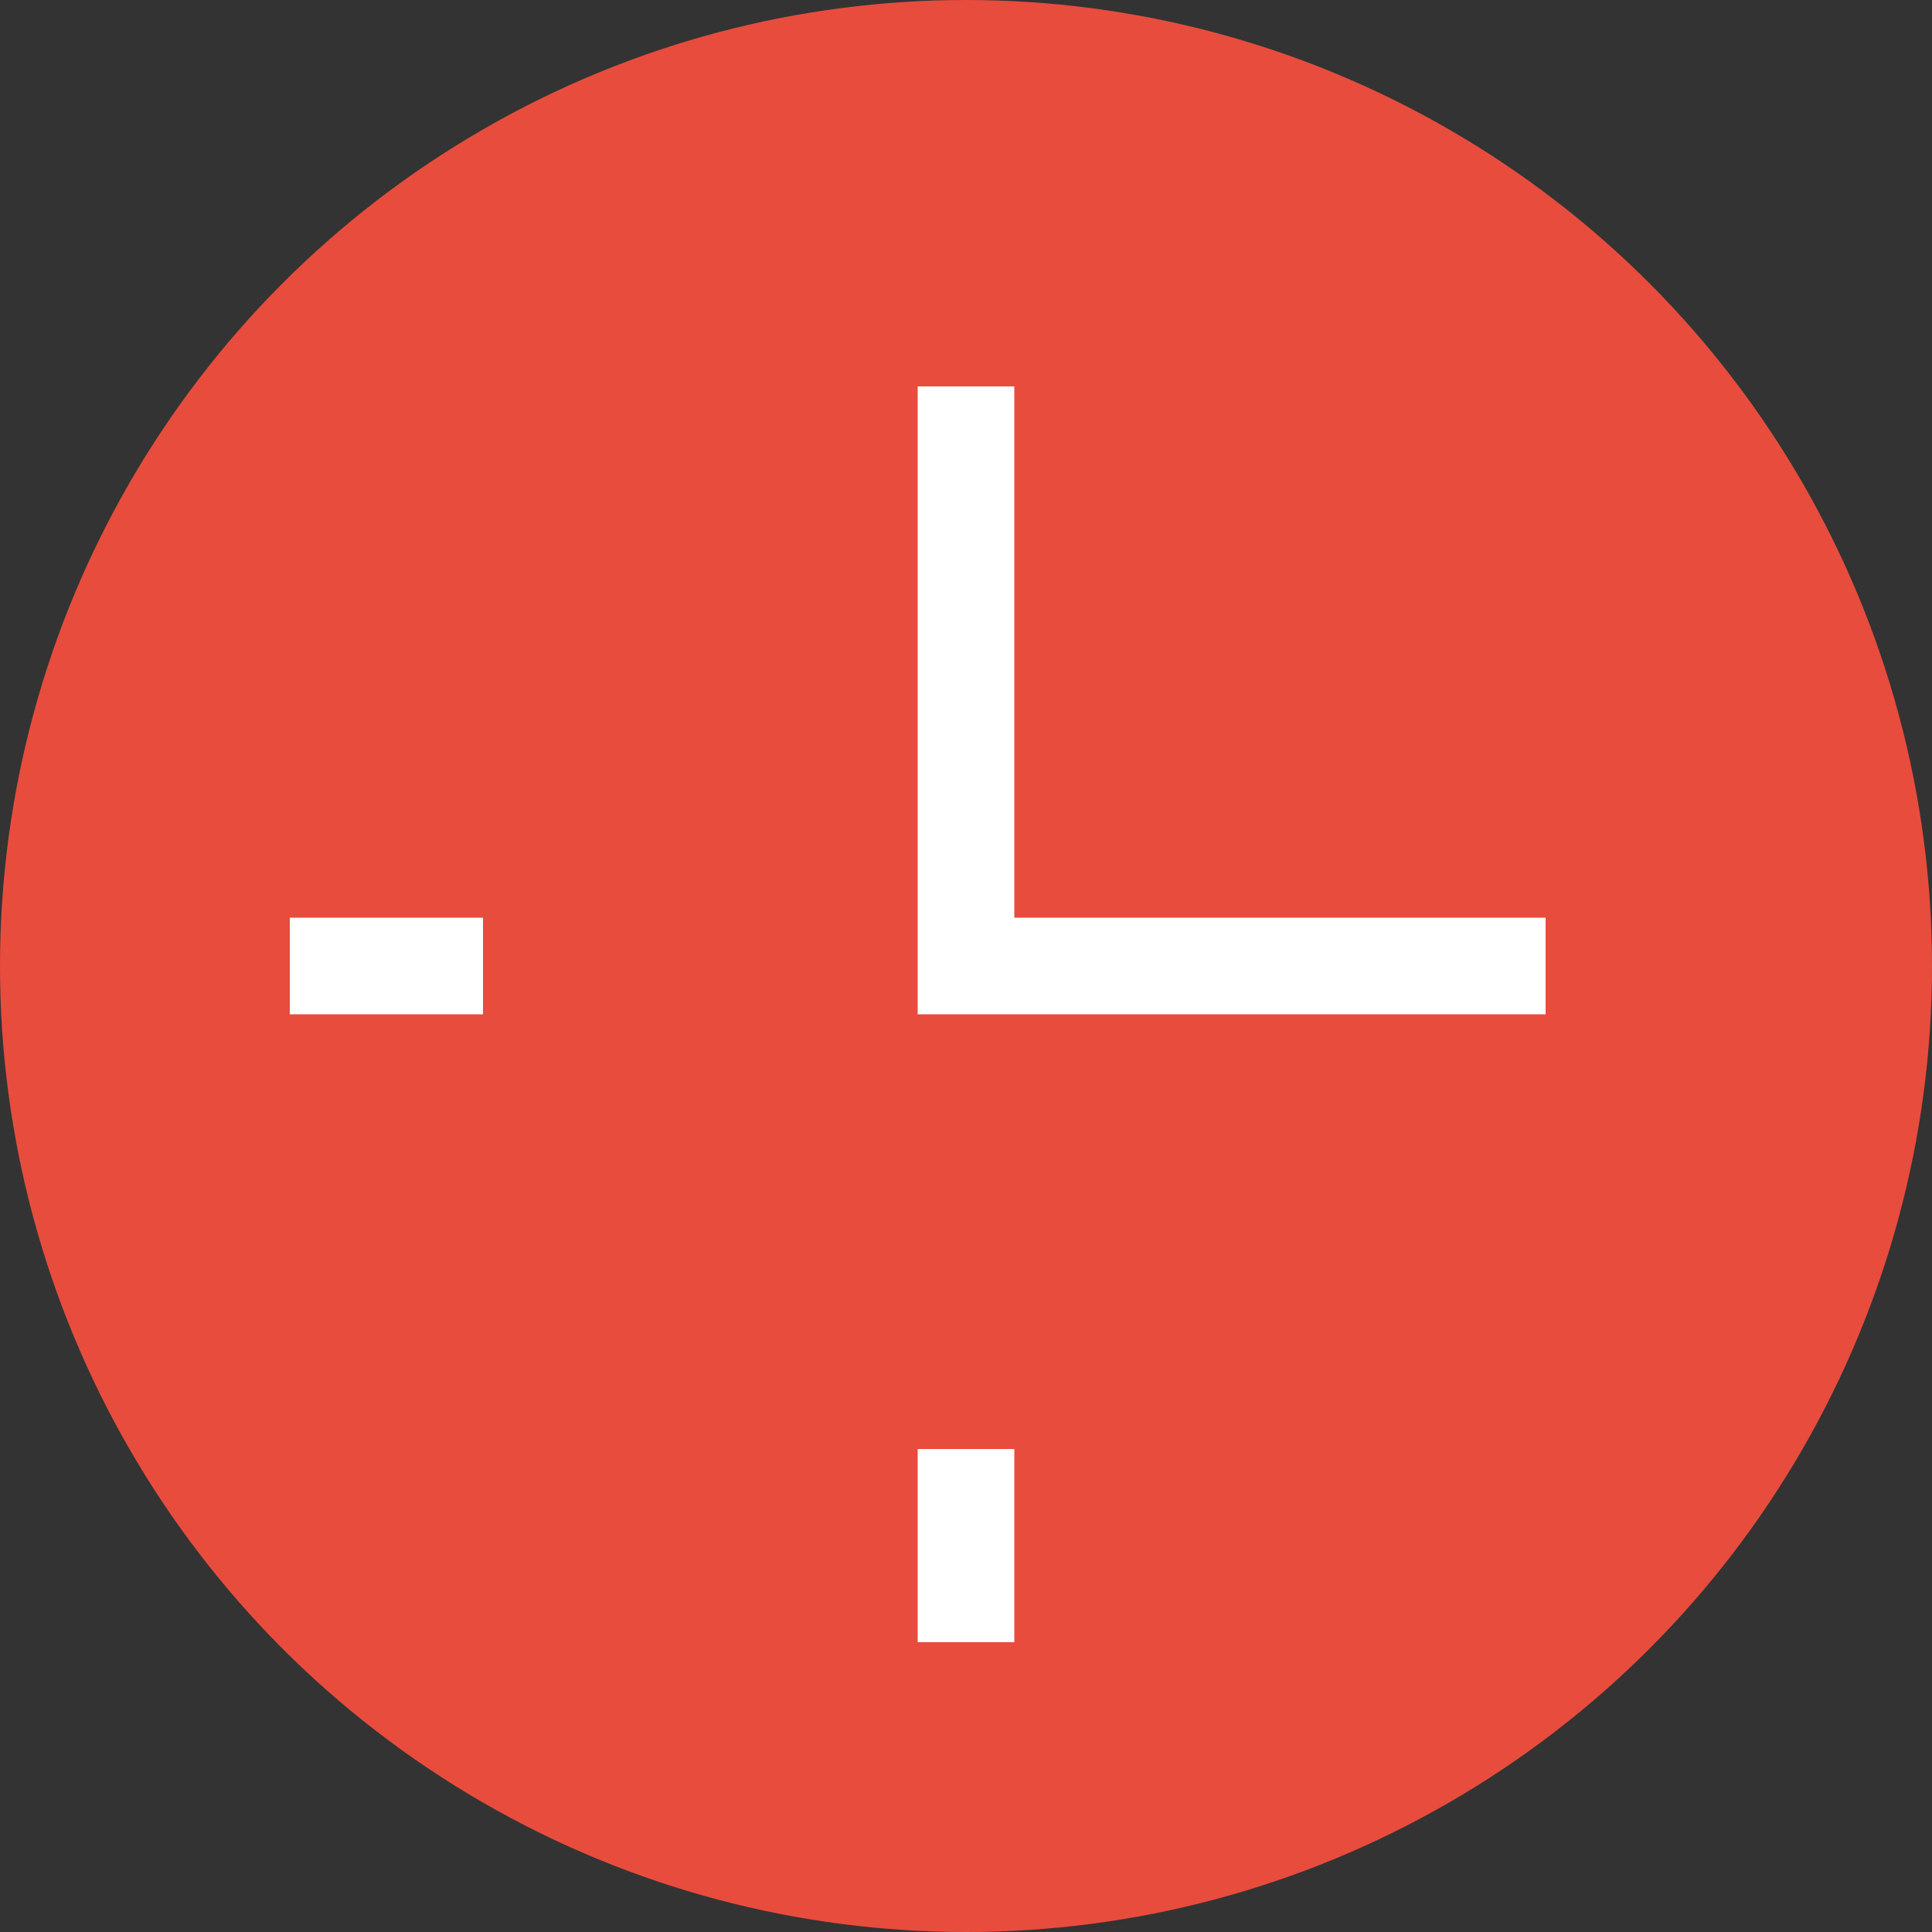 <svg width="20" height="20" viewBox="0 0 20 20" fill="none" xmlns="http://www.w3.org/2000/svg">
<rect x="0" y="0" width="20" height="20" fill="#333333" stroke="none"/>
<circle cx="10" cy="10" r="10" fill="#E84C3D"/>
<path d="M10 4V10H16" stroke="white"/>
<path d="M10 15V17" stroke="white"/>
<path d="M3 10L5 10" stroke="white"/>
</svg>
